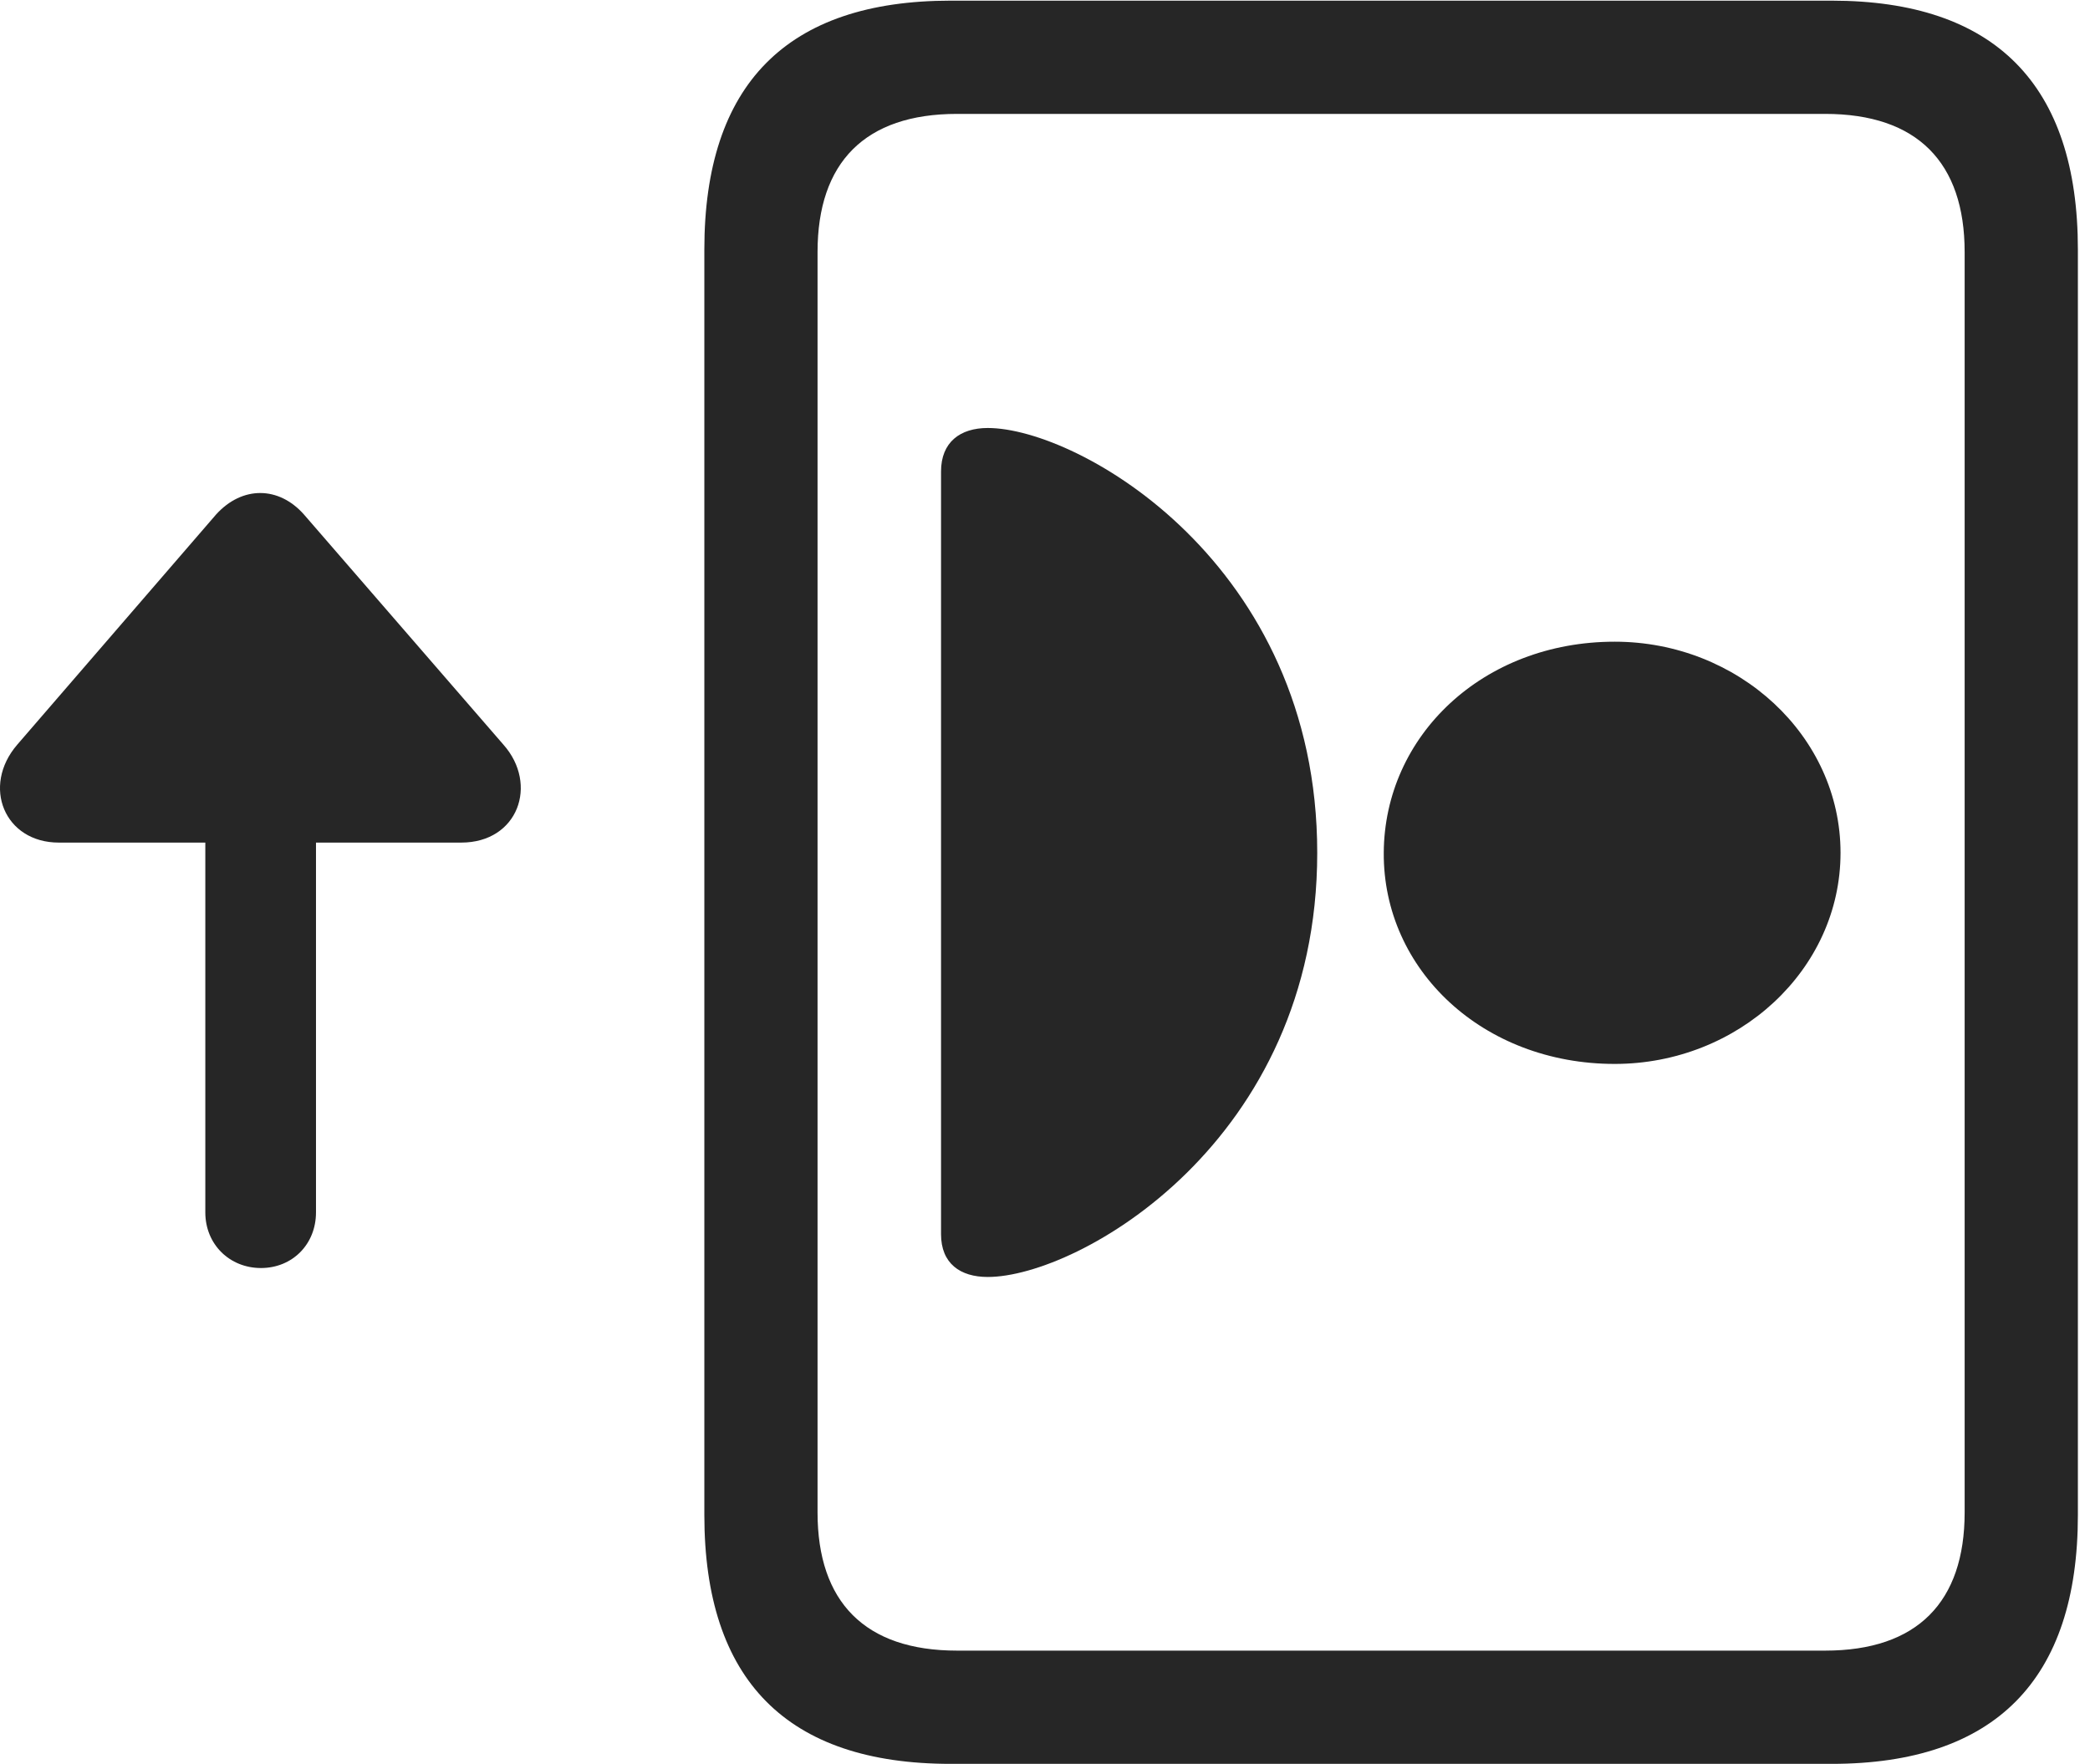 <?xml version="1.0" encoding="UTF-8"?>
<!--Generator: Apple Native CoreSVG 326-->
<!DOCTYPE svg
PUBLIC "-//W3C//DTD SVG 1.1//EN"
       "http://www.w3.org/Graphics/SVG/1.1/DTD/svg11.dtd">
<svg version="1.1" xmlns="http://www.w3.org/2000/svg" xmlns:xlink="http://www.w3.org/1999/xlink" viewBox="0 0 63.806 53.848">
 <g>
  <rect height="53.848" opacity="0" width="63.806" x="0" y="0"/>
  <path d="M21.503 46.25C21.503 51.289 24.022 53.848 29.022 53.848L55.917 53.848C60.897 53.848 63.436 51.289 63.436 46.25L63.436 7.617C63.436 2.578 60.897 0.02 55.917 0.02L29.022 0.02C24.022 0.02 21.503 2.578 21.503 7.617ZM24.959 46.172L24.959 7.695C24.959 4.961 26.405 3.477 29.217 3.477L55.721 3.477C58.534 3.477 59.979 4.961 59.979 7.695L59.979 46.172C59.979 48.906 58.534 50.391 55.721 50.391L29.217 50.391C26.405 50.391 24.959 48.906 24.959 46.172Z" fill="black" fill-opacity="0.85"/>
  <path d="M30.155 38.984C32.928 38.984 40.214 34.844 40.214 26.035C40.214 17.207 32.928 13.066 30.155 13.066C29.315 13.066 28.729 13.496 28.729 14.395L28.729 37.676C28.729 38.574 29.315 38.984 30.155 38.984ZM49.295 32.48C53.065 32.48 56.19 29.609 56.19 26.035C56.19 22.461 53.065 19.59 49.295 19.59C45.272 19.59 42.264 22.461 42.245 26.035C42.225 29.609 45.272 32.48 49.295 32.48Z" fill="black" fill-opacity="0.85"/>
  <path d="M0.526 22.734C-0.568 24.004 0.135 25.723 1.795 25.723L6.268 25.723L6.268 37.012C6.268 37.988 7.01 38.711 7.967 38.711C8.924 38.711 9.647 37.988 9.647 37.012L9.647 25.723L14.081 25.723C15.819 25.723 16.444 23.945 15.37 22.734L9.276 15.703C8.514 14.844 7.401 14.824 6.6 15.703Z" fill="black" fill-opacity="0.85"/>
 </g>
</svg>
